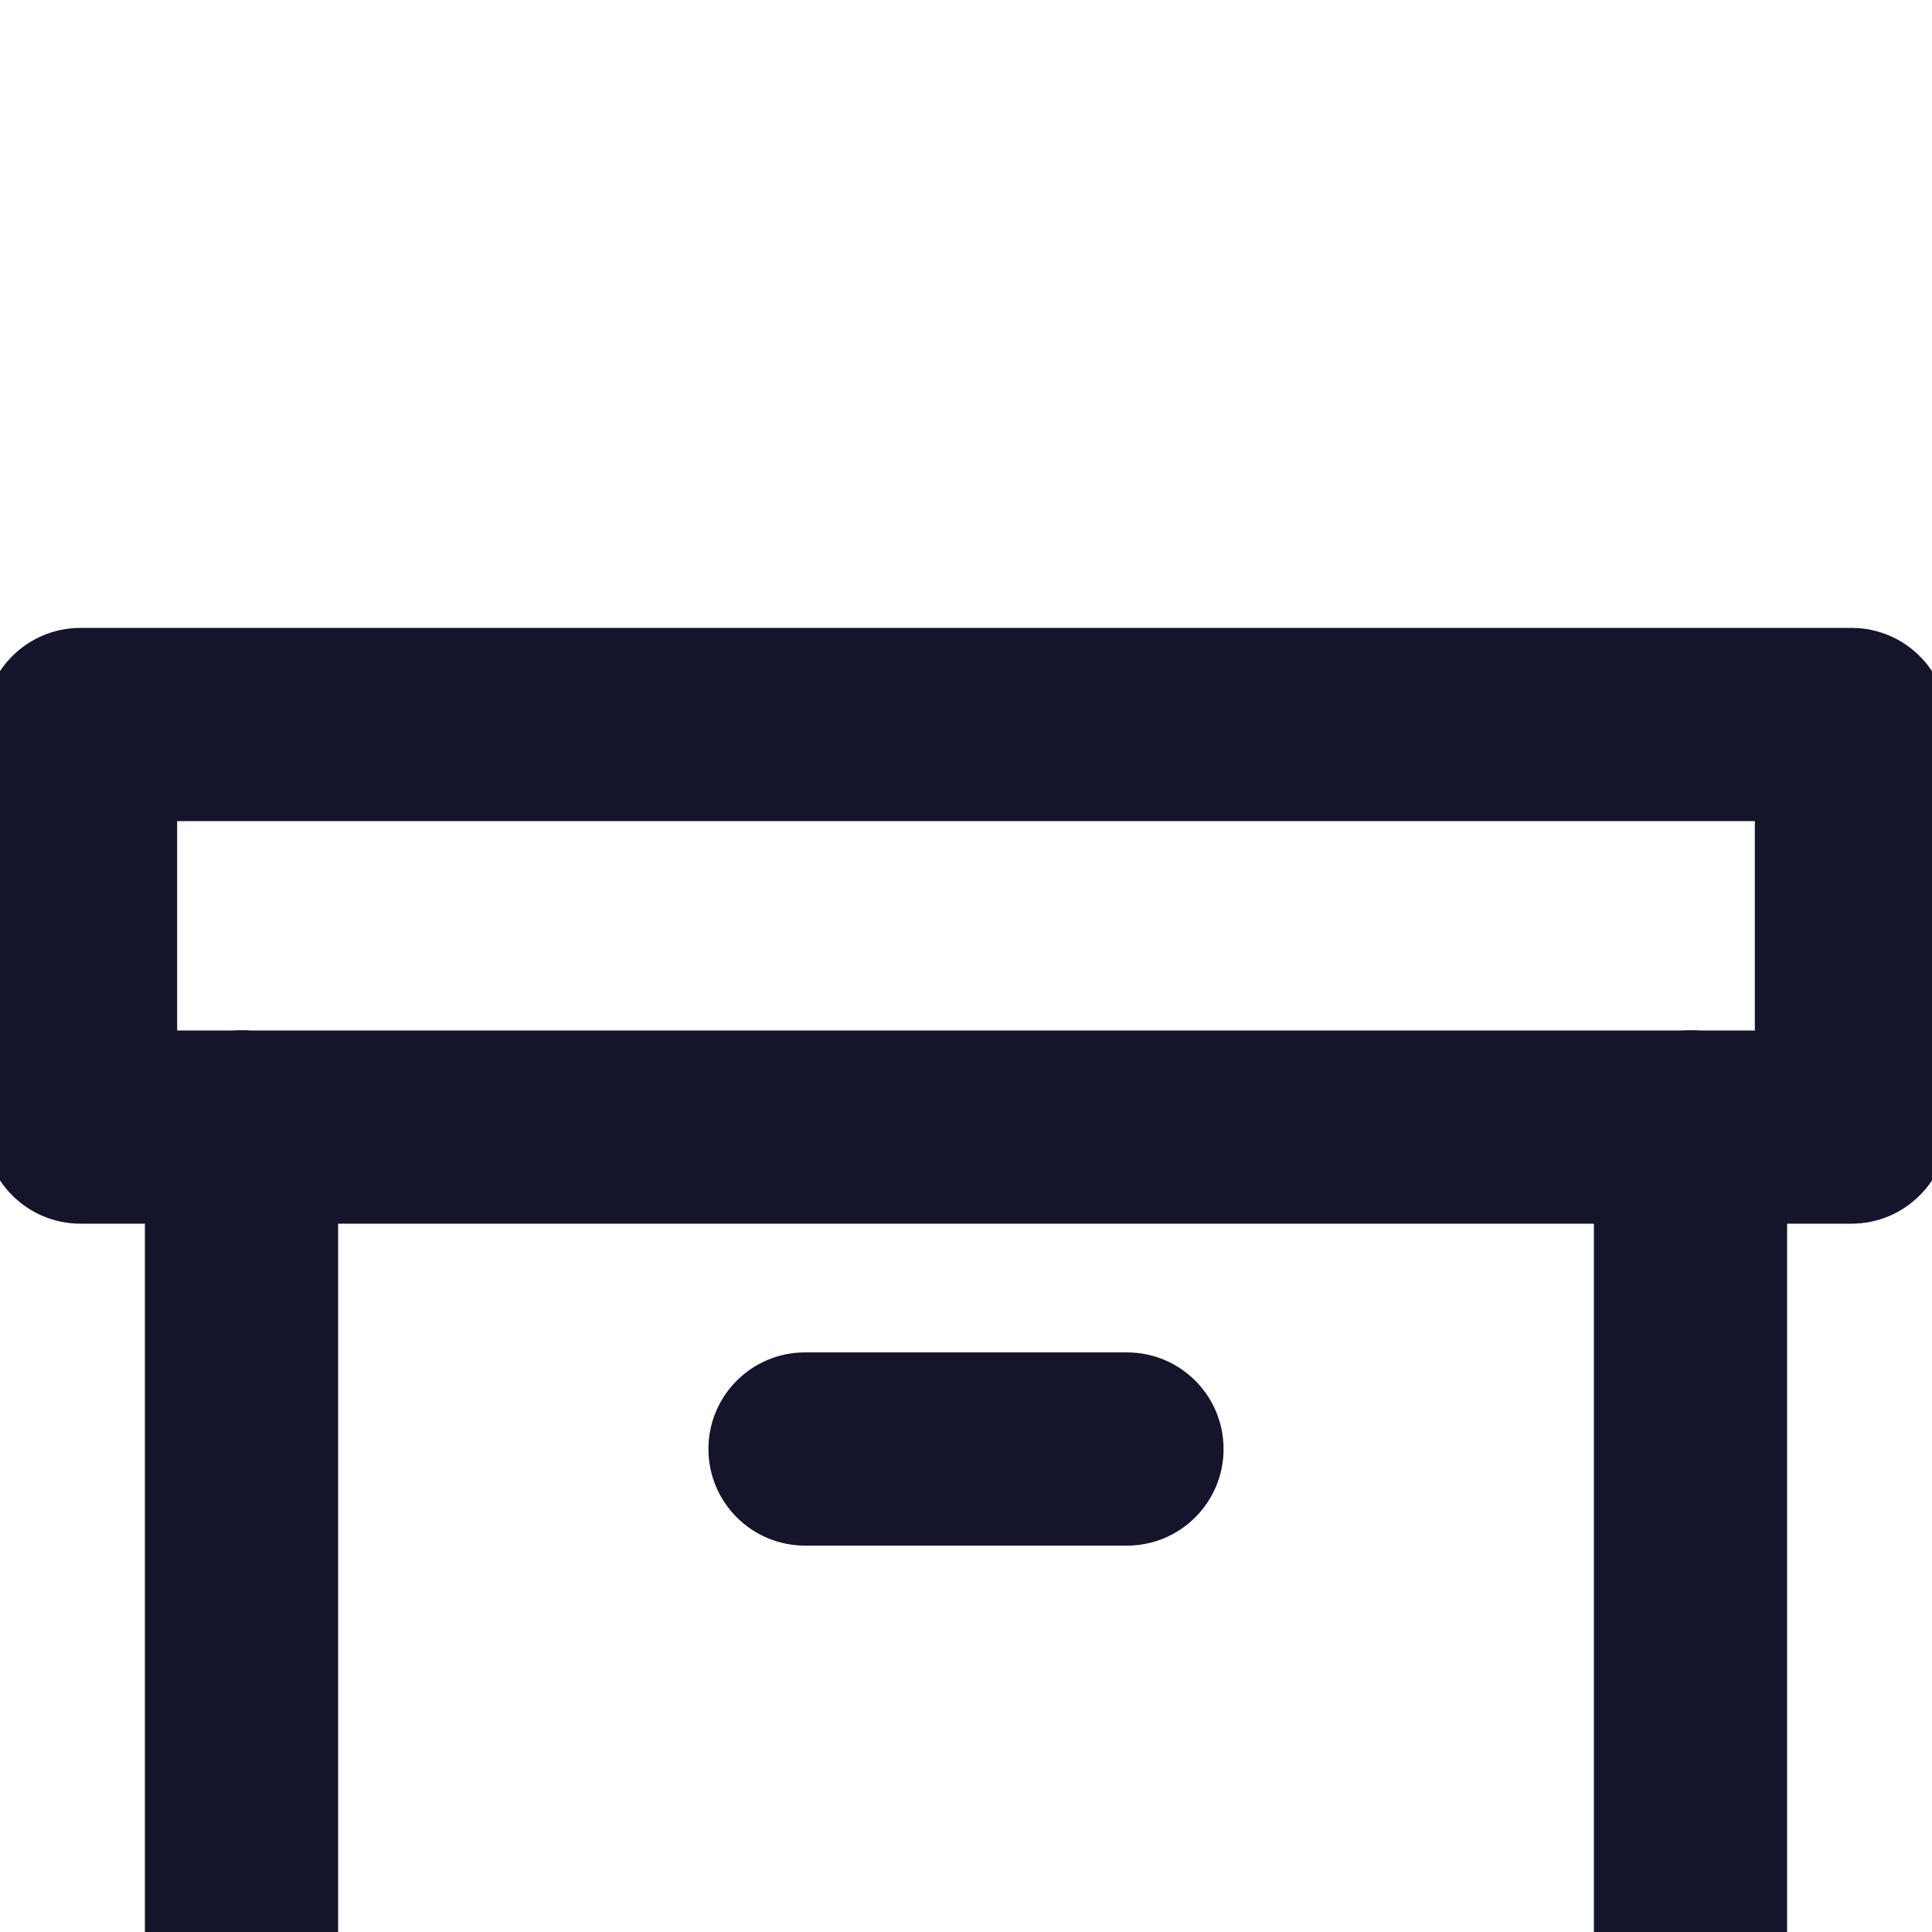 <svg width="16" height="16" viewBox="0 0 16 16" fill="none" xmlns="http://www.w3.org/2000/svg">
<g clip-path="url(#clip0_25_2923)">
<g filter="url(#filter0_d_25_2923)">
<path fill-rule="evenodd" clip-rule="evenodd" d="M2 4.533C2.442 4.533 2.8 4.891 2.8 5.333V13.2H13.2V5.333C13.2 4.891 13.558 4.533 14 4.533C14.442 4.533 14.8 4.891 14.8 5.333V14C14.8 14.442 14.442 14.8 14 14.8H2C1.558 14.8 1.2 14.442 1.2 14V5.333C1.2 4.891 1.558 4.533 2 4.533Z" fill="#14142B"/>
</g>
<g filter="url(#filter1_d_25_2923)">
<path fill-rule="evenodd" clip-rule="evenodd" d="M-0.133 2C-0.133 1.558 0.225 1.2 0.667 1.2H15.333C15.775 1.2 16.133 1.558 16.133 2V5.334C16.133 5.775 15.775 6.134 15.333 6.134H0.667C0.225 6.134 -0.133 5.775 -0.133 5.334V2ZM1.467 2.8V4.534H14.533V2.8H1.467Z" fill="#14142B"/>
</g>
<g filter="url(#filter2_d_25_2923)">
<path fill-rule="evenodd" clip-rule="evenodd" d="M5.867 8C5.867 7.558 6.225 7.2 6.667 7.2H9.333C9.775 7.2 10.133 7.558 10.133 8C10.133 8.442 9.775 8.8 9.333 8.8H6.667C6.225 8.8 5.867 8.442 5.867 8Z" fill="#14142B"/>
</g>
</g>
<defs>
<filter id="filter0_d_25_2923" x="-2.8" y="4.533" width="21.6" height="18.267" filterUnits="userSpaceOnUse" color-interpolation-filters="sRGB">
<feFlood flood-opacity="0" result="BackgroundImageFix"/>
<feColorMatrix in="SourceAlpha" type="matrix" values="0 0 0 0 0 0 0 0 0 0 0 0 0 0 0 0 0 0 127 0" result="hardAlpha"/>
<feOffset dy="4"/>
<feGaussianBlur stdDeviation="2"/>
<feComposite in2="hardAlpha" operator="out"/>
<feColorMatrix type="matrix" values="0 0 0 0 0 0 0 0 0 0 0 0 0 0 0 0 0 0 0.25 0"/>
<feBlend mode="normal" in2="BackgroundImageFix" result="effect1_dropShadow_25_2923"/>
<feBlend mode="normal" in="SourceGraphic" in2="effect1_dropShadow_25_2923" result="shape"/>
</filter>
<filter id="filter1_d_25_2923" x="-4.133" y="1.2" width="24.267" height="12.934" filterUnits="userSpaceOnUse" color-interpolation-filters="sRGB">
<feFlood flood-opacity="0" result="BackgroundImageFix"/>
<feColorMatrix in="SourceAlpha" type="matrix" values="0 0 0 0 0 0 0 0 0 0 0 0 0 0 0 0 0 0 127 0" result="hardAlpha"/>
<feOffset dy="4"/>
<feGaussianBlur stdDeviation="2"/>
<feComposite in2="hardAlpha" operator="out"/>
<feColorMatrix type="matrix" values="0 0 0 0 0 0 0 0 0 0 0 0 0 0 0 0 0 0 0.25 0"/>
<feBlend mode="normal" in2="BackgroundImageFix" result="effect1_dropShadow_25_2923"/>
<feBlend mode="normal" in="SourceGraphic" in2="effect1_dropShadow_25_2923" result="shape"/>
</filter>
<filter id="filter2_d_25_2923" x="1.867" y="7.2" width="12.267" height="9.6" filterUnits="userSpaceOnUse" color-interpolation-filters="sRGB">
<feFlood flood-opacity="0" result="BackgroundImageFix"/>
<feColorMatrix in="SourceAlpha" type="matrix" values="0 0 0 0 0 0 0 0 0 0 0 0 0 0 0 0 0 0 127 0" result="hardAlpha"/>
<feOffset dy="4"/>
<feGaussianBlur stdDeviation="2"/>
<feComposite in2="hardAlpha" operator="out"/>
<feColorMatrix type="matrix" values="0 0 0 0 0 0 0 0 0 0 0 0 0 0 0 0 0 0 0.25 0"/>
<feBlend mode="normal" in2="BackgroundImageFix" result="effect1_dropShadow_25_2923"/>
<feBlend mode="normal" in="SourceGraphic" in2="effect1_dropShadow_25_2923" result="shape"/>
</filter>
<clipPath id="clip0_25_2923">
<rect width="16" height="16" fill="white"/>
</clipPath>
</defs>
</svg>

